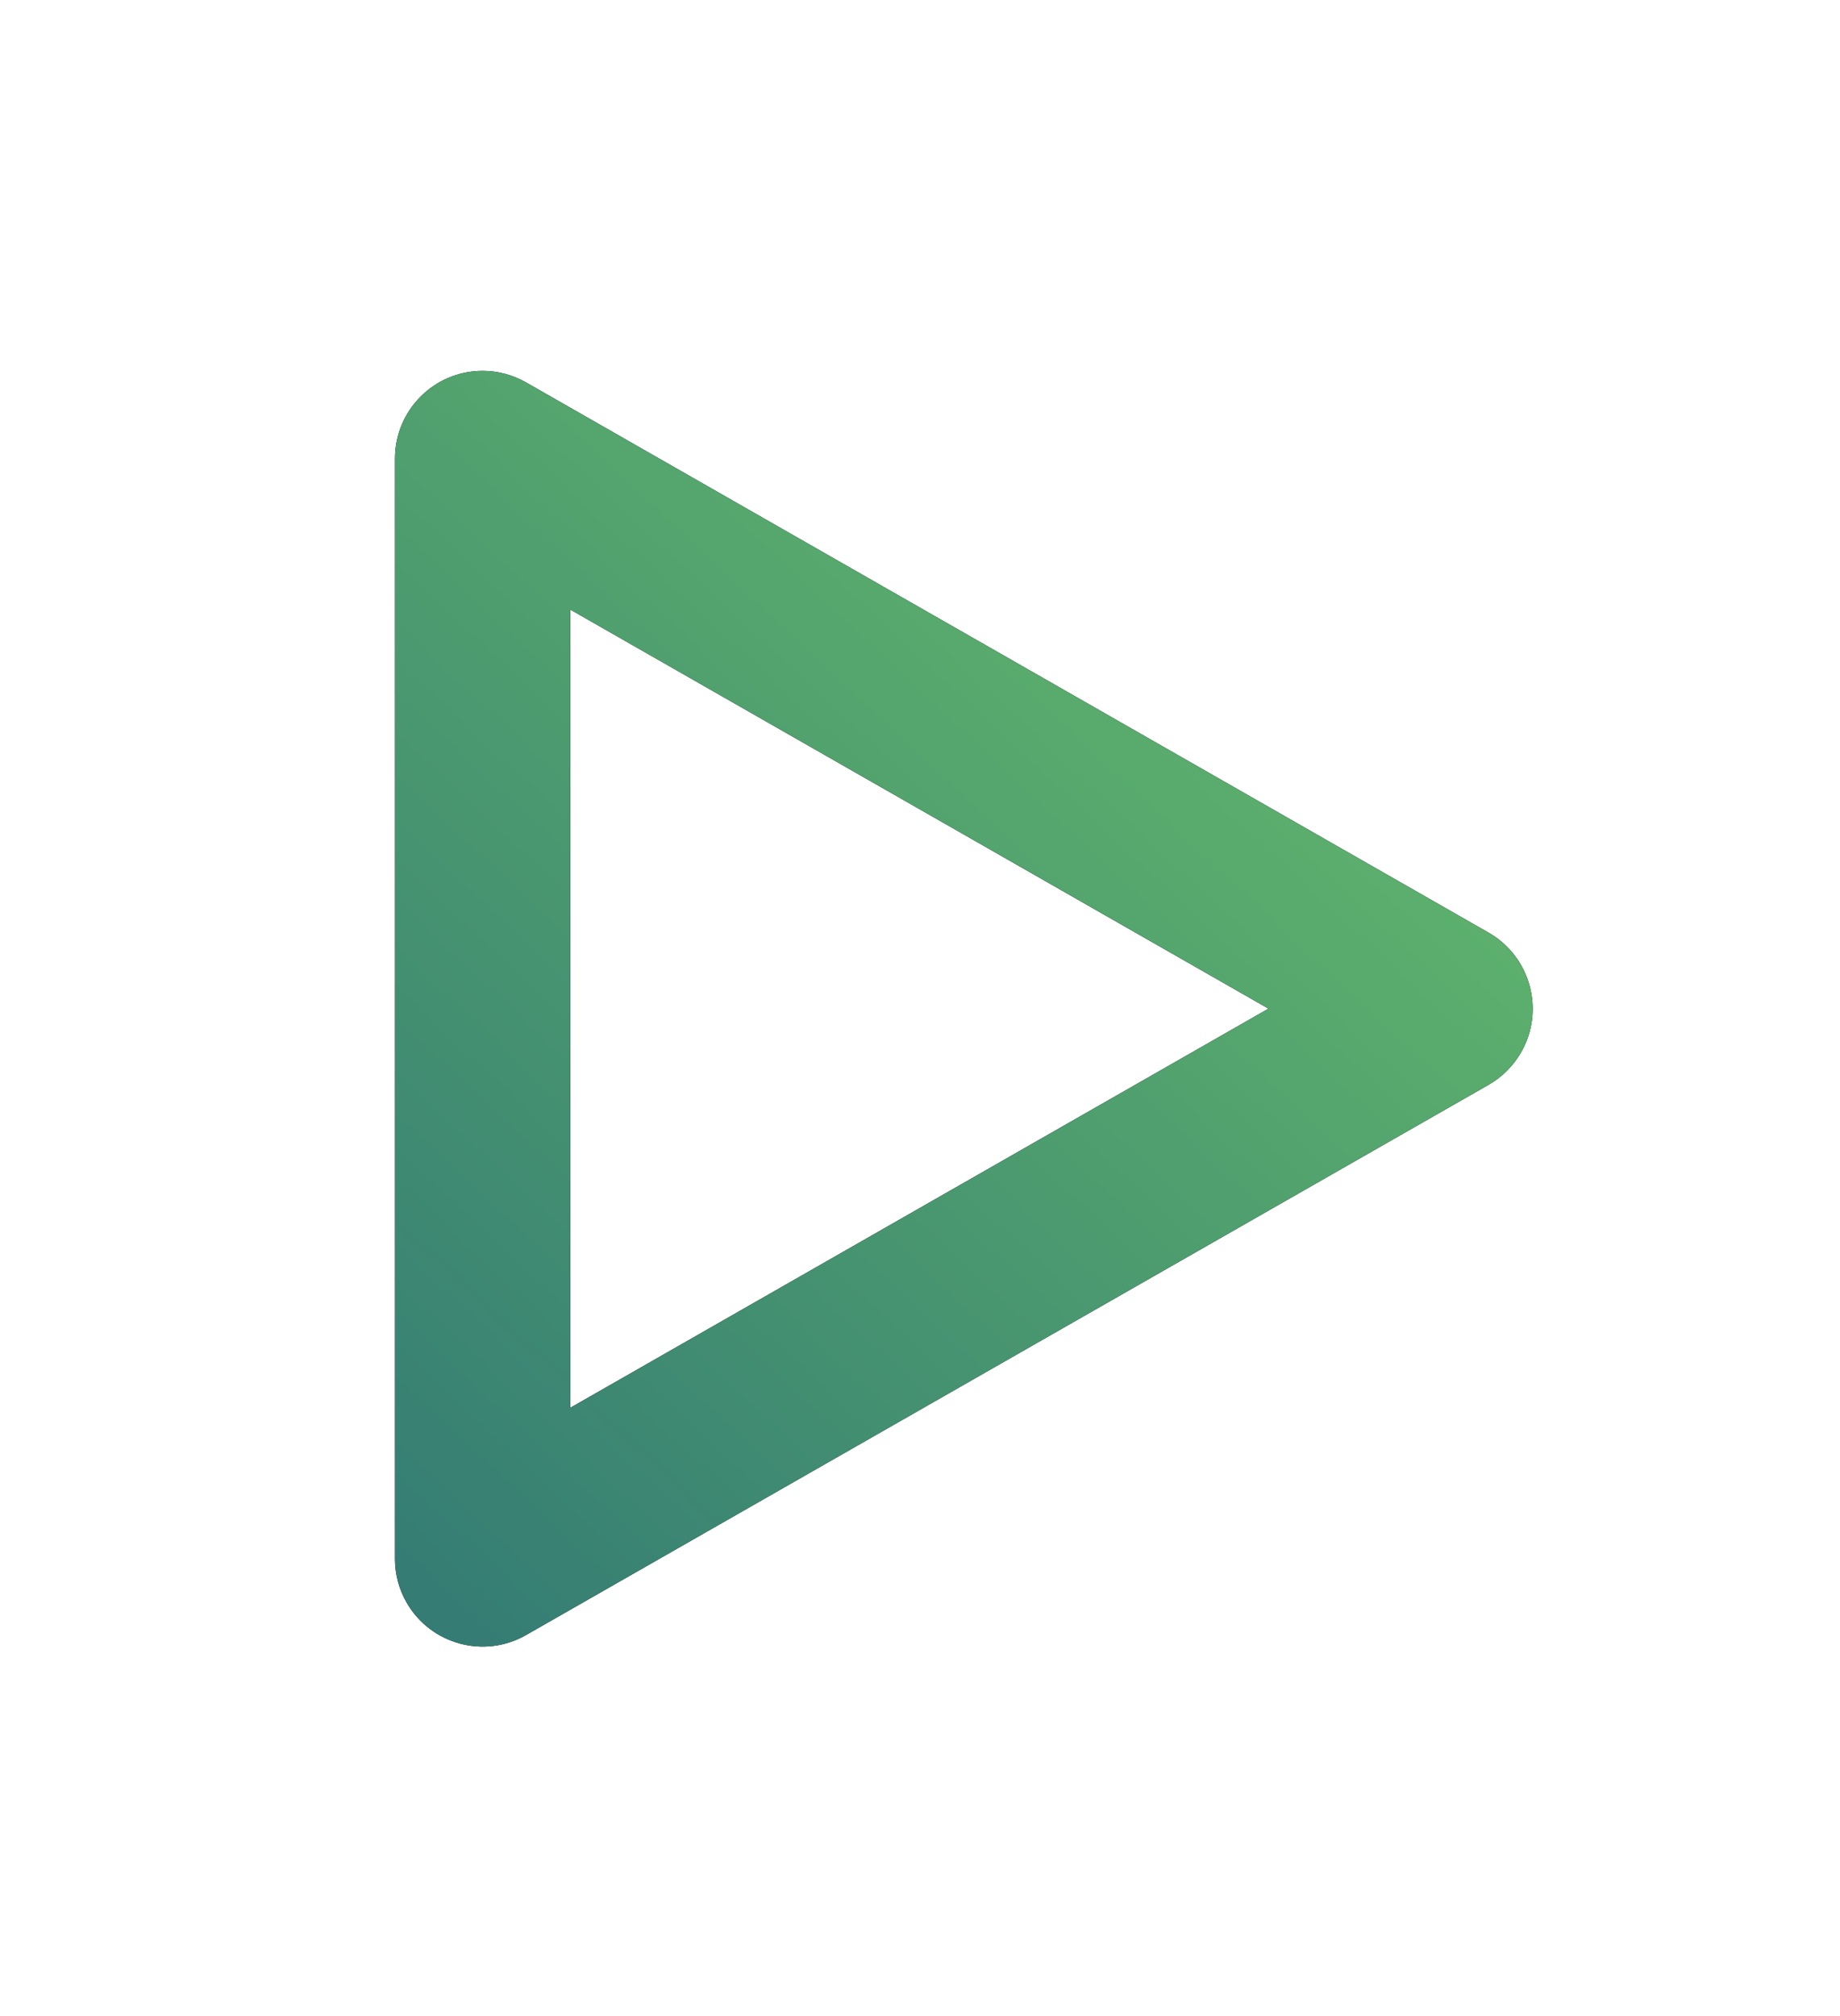 <?xml version="1.0" encoding="UTF-8"?>
<svg width="21px" height="23px" viewBox="0 0 21 23" version="1.1" xmlns="http://www.w3.org/2000/svg" xmlns:xlink="http://www.w3.org/1999/xlink">
    <title>921E8352-7820-491E-AD6C-6AFBB4B5EDEF</title>
    <defs>
        <linearGradient x1="118.027%" y1="107.383%" x2="-1.42108547e-12%" y2="10.201%" id="linearGradient-1">
            <stop stop-color="#2B7076" offset="0%"></stop>
            <stop stop-color="#68BF6A" offset="100%"></stop>
        </linearGradient>
        <path d="M21.496,13.147 C21.651,13.236 21.78,13.364 21.868,13.519 L28.145,24.504 C28.419,24.983 28.252,25.594 27.773,25.868 C27.622,25.955 27.451,26 27.277,26 L14.723,26 C14.171,26 13.723,25.552 13.723,25 C13.723,24.826 13.769,24.655 13.855,24.504 L20.132,13.519 C20.406,13.04 21.017,12.873 21.496,13.147 Z M20.999,16.031 L16.446,24 L25.553,24 L20.999,16.031 Z" id="path-2"></path>
        <filter x="-41.2%" y="-46.2%" width="182.5%" height="192.4%" filterUnits="objectBoundingBox" id="filter-3">
            <feMorphology radius="0.5" operator="dilate" in="SourceAlpha" result="shadowSpreadOuter1"></feMorphology>
            <feOffset dx="0" dy="0" in="shadowSpreadOuter1" result="shadowOffsetOuter1"></feOffset>
            <feGaussianBlur stdDeviation="1.5" in="shadowOffsetOuter1" result="shadowBlurOuter1"></feGaussianBlur>
            <feColorMatrix values="0 0 0 0 0.247   0 0 0 0 0.545   0 0 0 0 0.447  0 0 0 0.4 0" type="matrix" in="shadowBlurOuter1"></feColorMatrix>
        </filter>
    </defs>
    <g id="Time-Signature" stroke="none" stroke-width="1" fill="none" fill-rule="evenodd">
        <g id="Main-page-" transform="translate(-43, -624)" fill-rule="nonzero">
            <g id="Group-5-Copy" transform="translate(33, 616)">
                <g id="Triangle-Copy" transform="translate(21, 19.508) rotate(-270) translate(-21, -19.508) ">
                    <use fill="black" fill-opacity="1" filter="url(#filter-3)" xlink:href="#path-2"></use>
                    <use fill="url(#linearGradient-1)" xlink:href="#path-2"></use>
                </g>
            </g>
        </g>
    </g>
</svg>